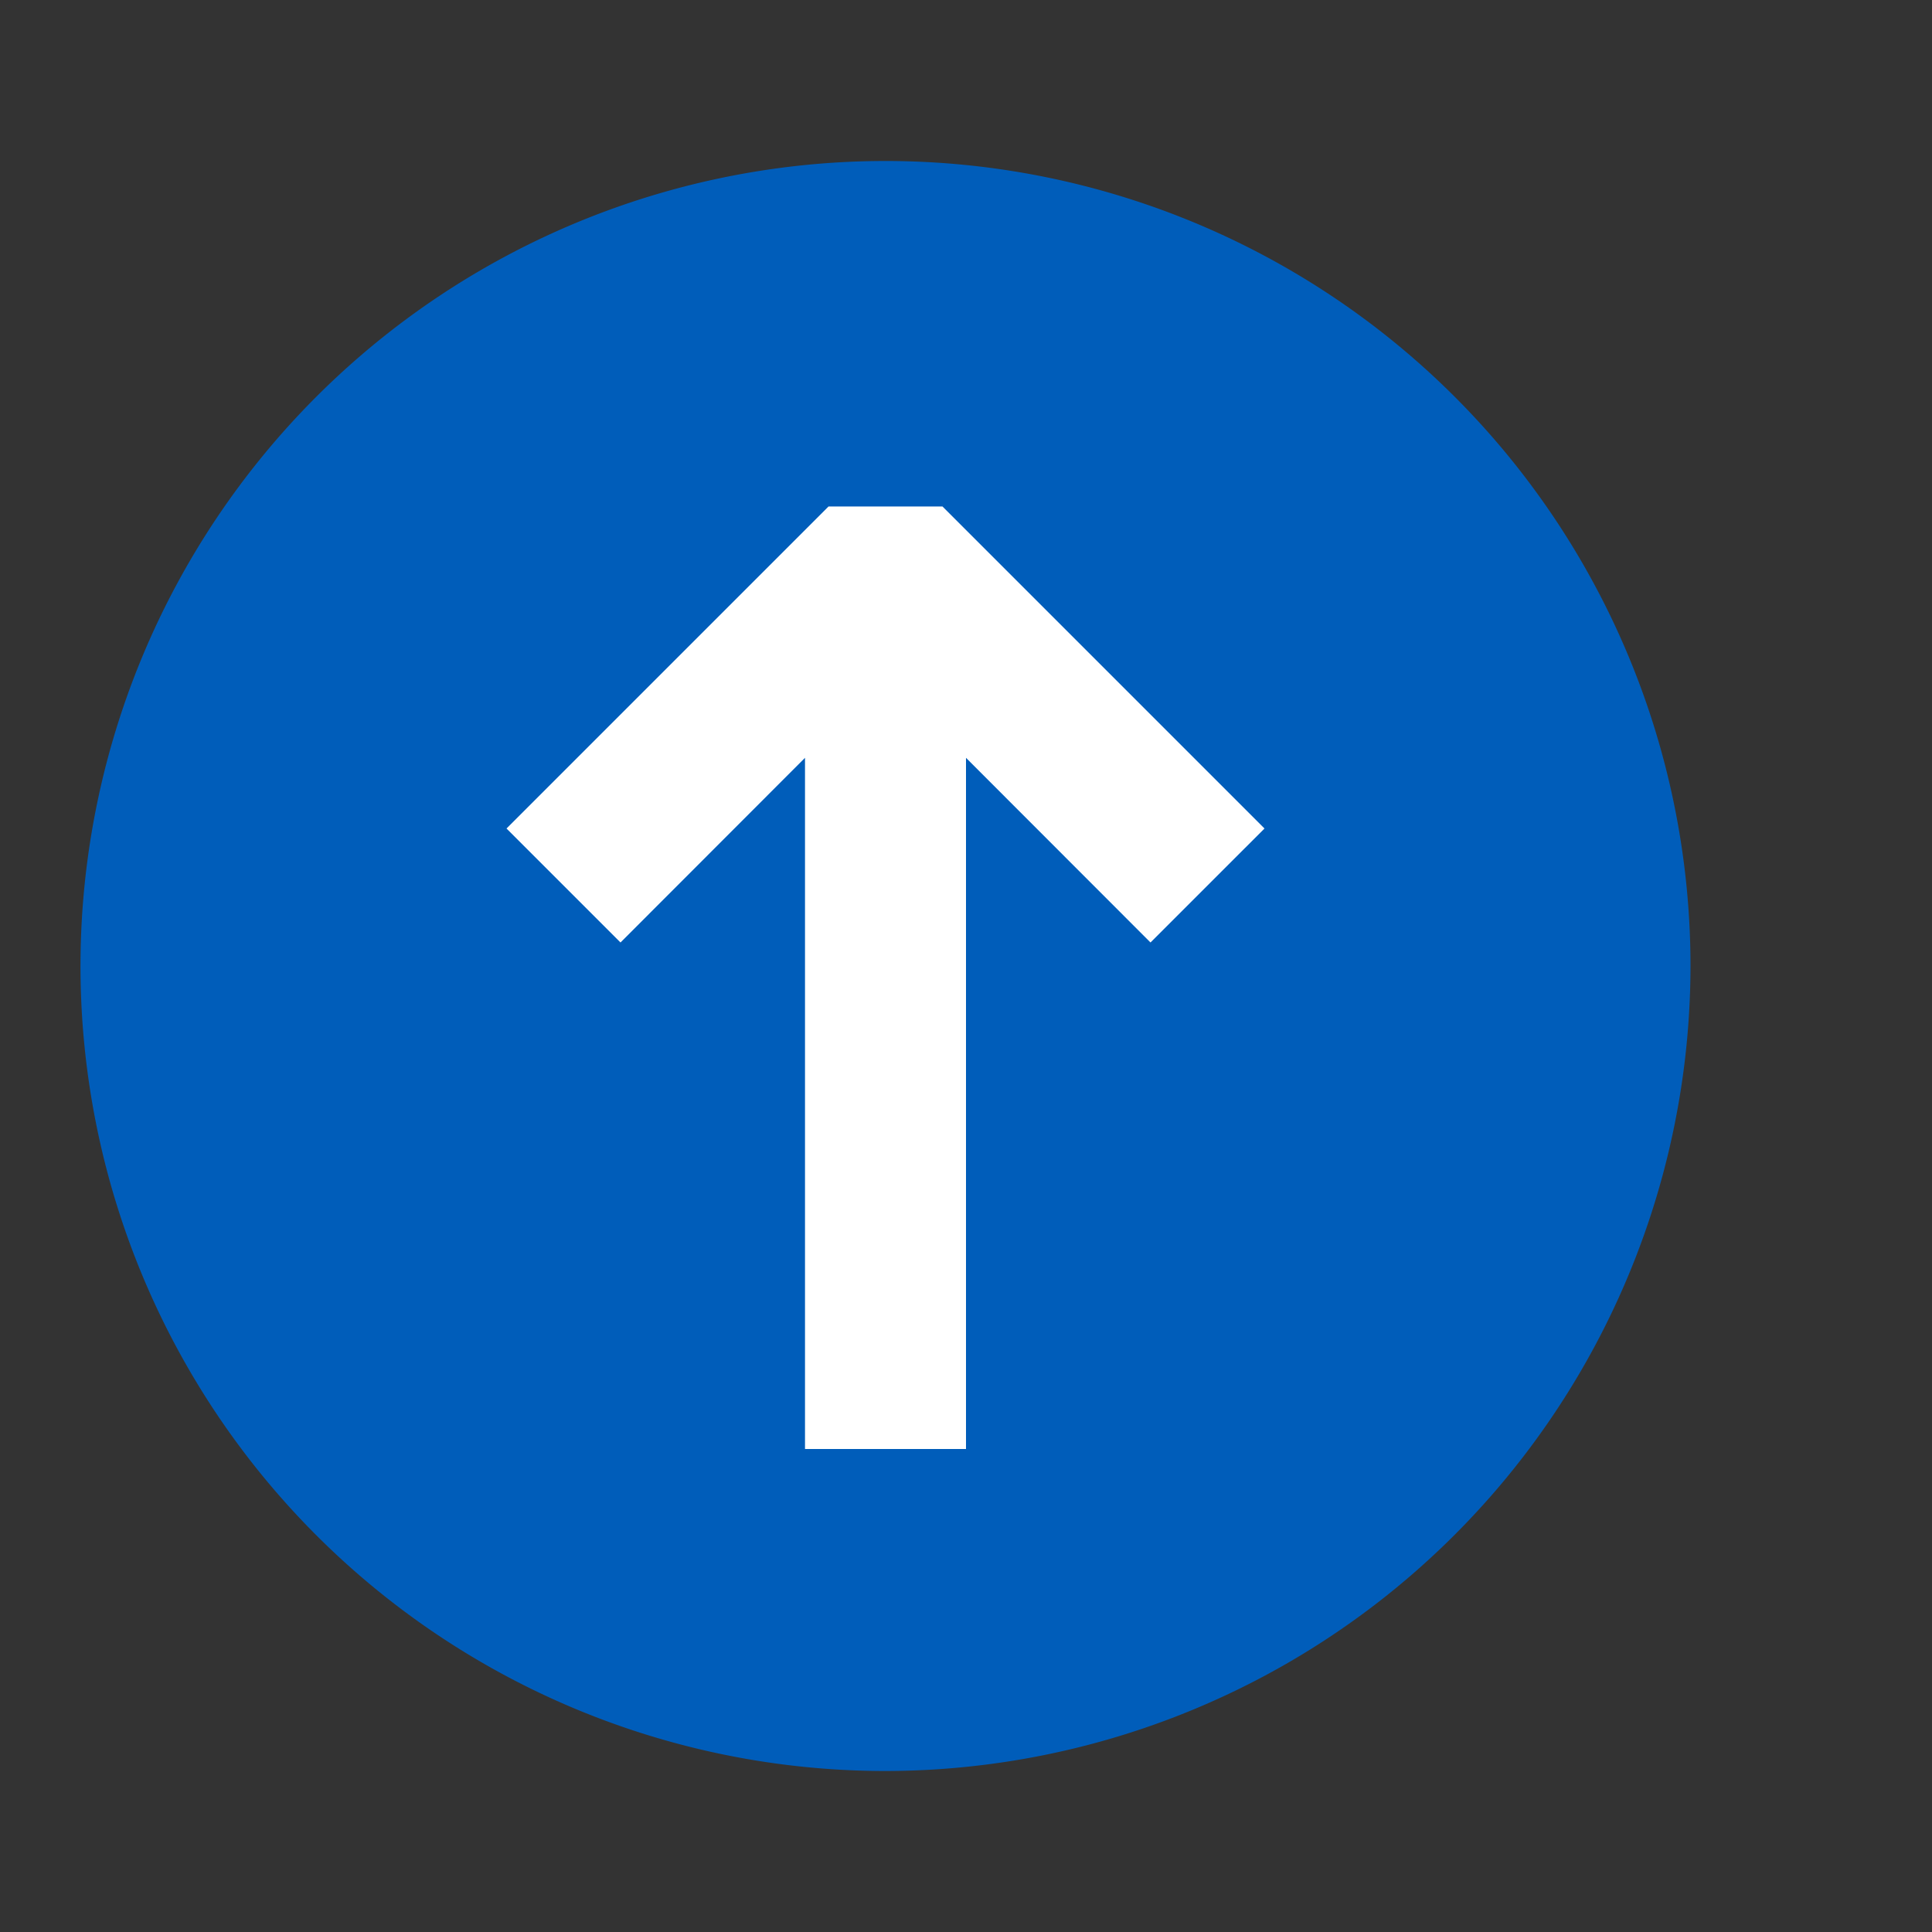 <svg xmlns="http://www.w3.org/2000/svg" viewBox="0 0 12 12">
  <rect x="0" y="0" width="12" height="12" fill="#333333" stroke="none"/>
  <defs>
    <style>.canvas{fill: none; opacity: 0;}.light-blue{fill: #005dba; opacity: 1;}.white{fill: #ffffff; opacity: 1;}</style>
  </defs>
  <title>StatusUpdateAvailable.12.12</title>
  <title>StatusUpdateAvailable.12.12</title>
  <g id="canvas">
    <path class="canvas" d="M12,0V12H0V0Z" />
  </g>
  <g id="level-1">
    <path class="light-blue" d="M5.5,11a5,5,0,1,1,5-5A5.005,5.005,0,0,1,5.5,11Z" />
    <path class="white" d="M7.146,5.854,6,4.707V9H5V4.707L3.854,5.854l-.708-.708,2-2h.708l2,2Z" />
  </g>
</svg>

